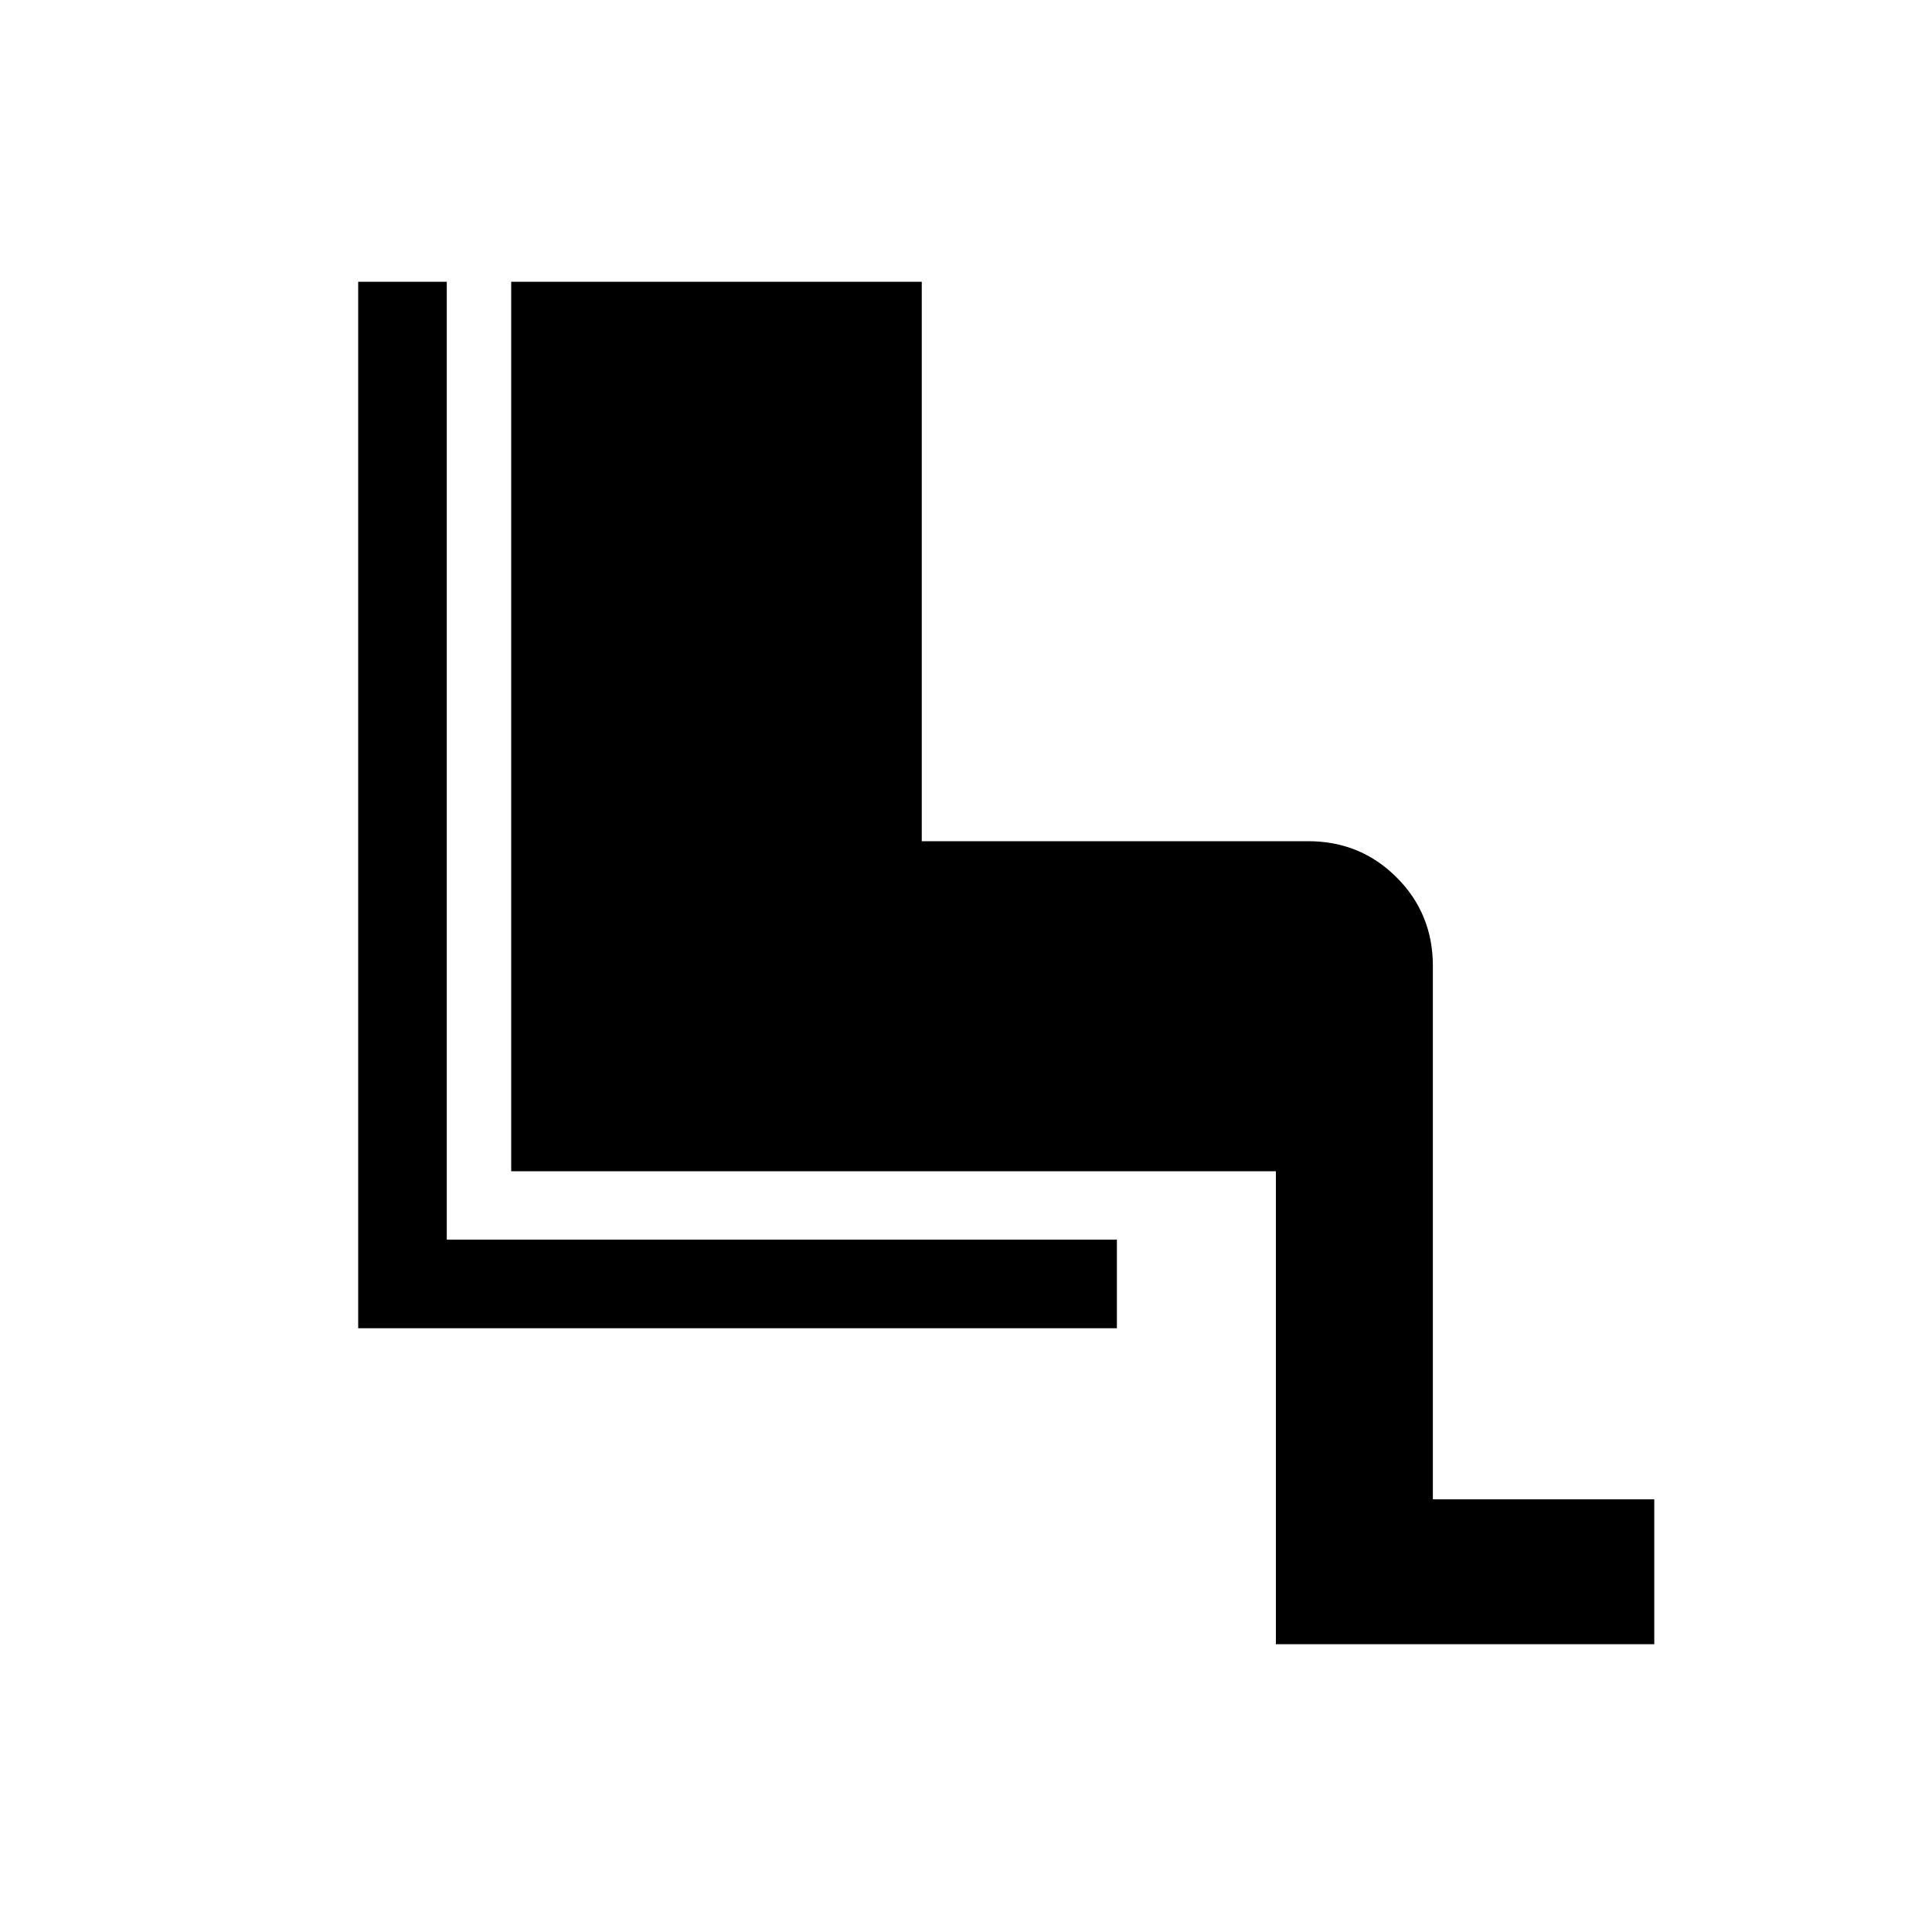 <svg xmlns="http://www.w3.org/2000/svg" height="20" width="20"><path d="M13.208 17.021V12.125H5.292V2.917H9.542V8.708H13.542Q14.083 8.708 14.458 9.083Q14.833 9.458 14.833 10V15.521H17.125V17.021ZM3.708 13.75V2.917H4.625V12.833H11.562V13.75Z"/></svg>